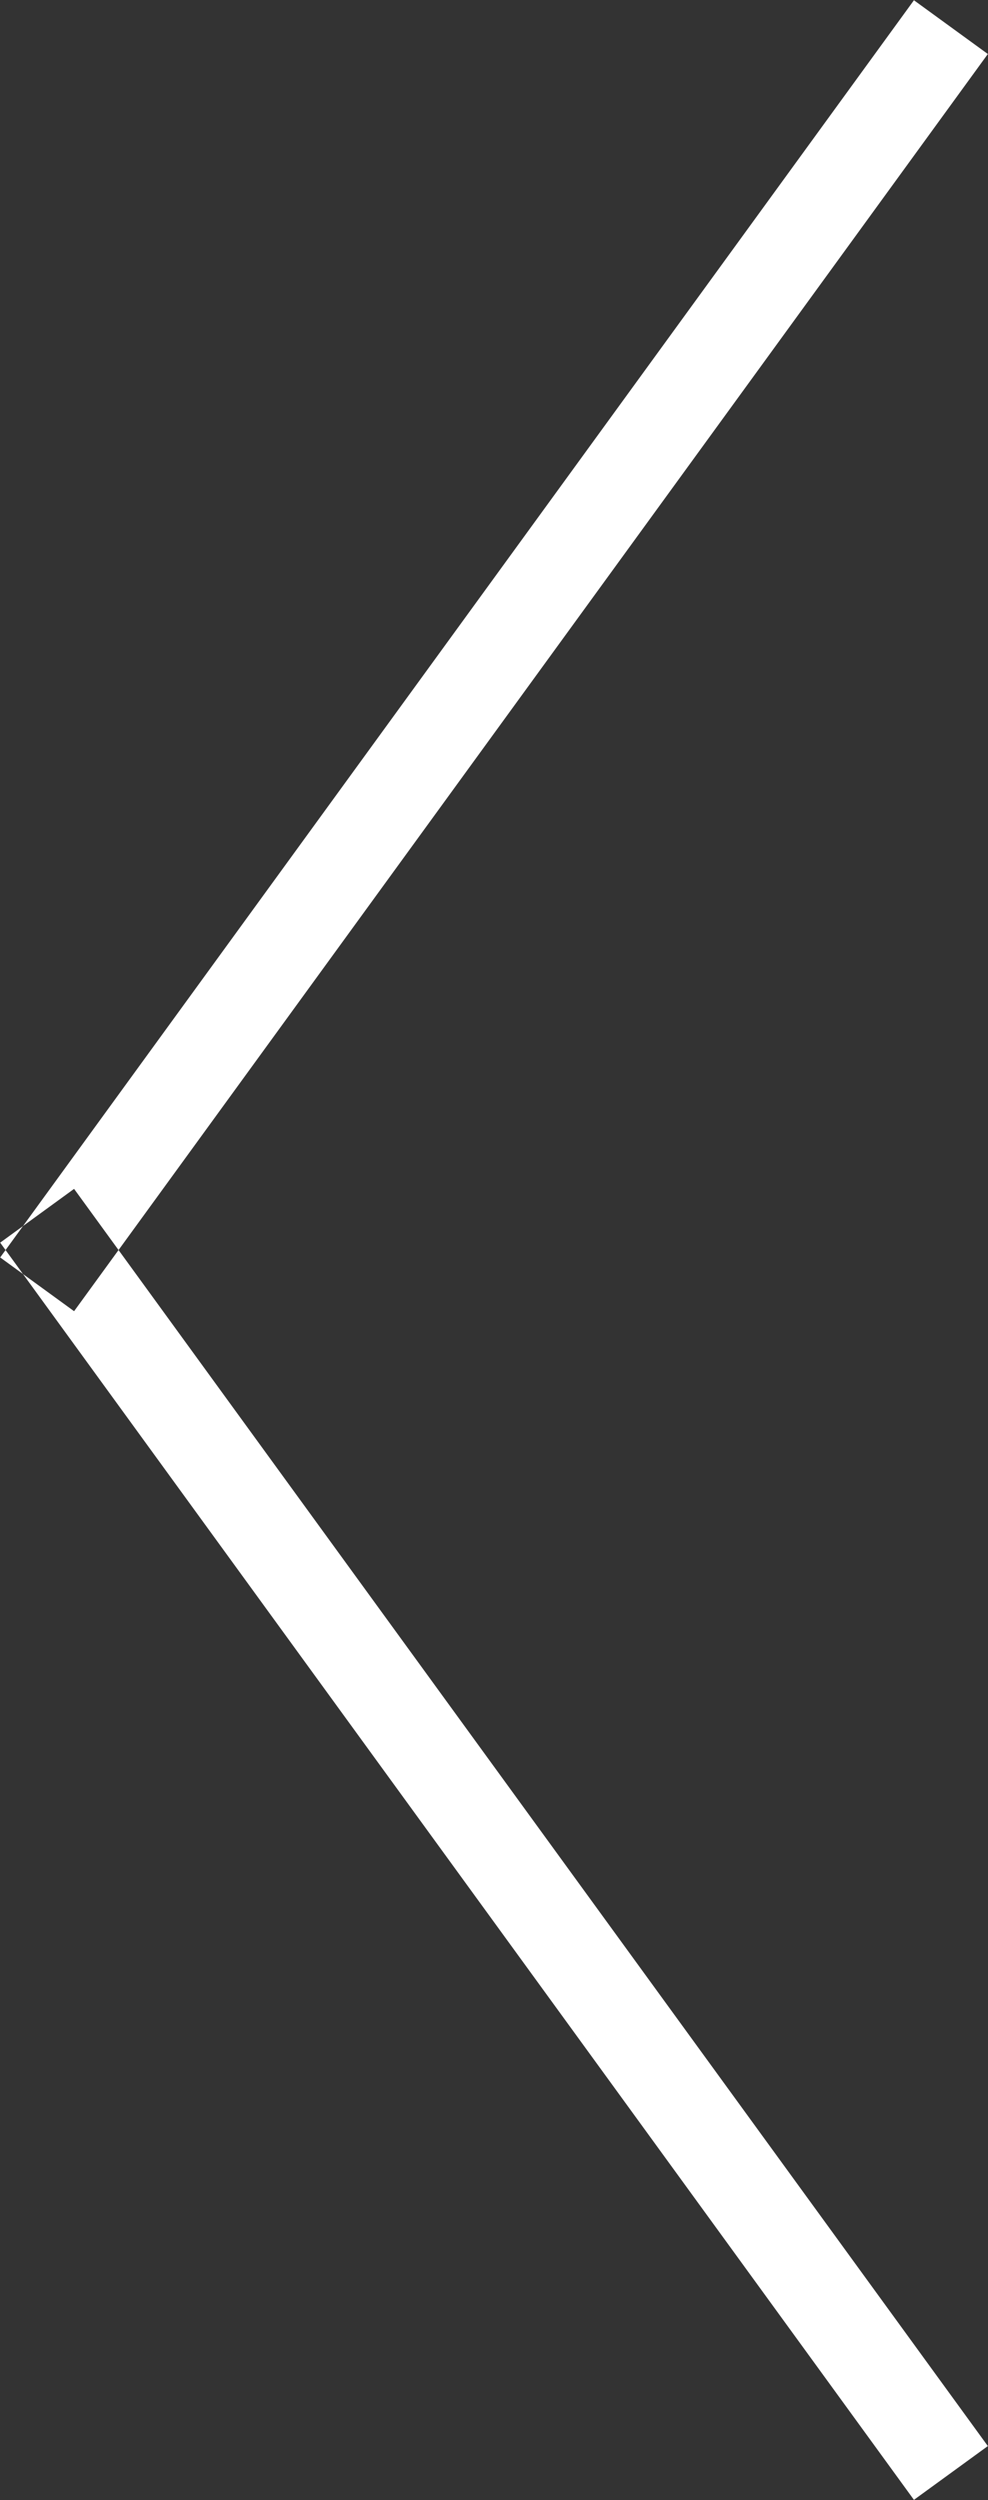 <svg xmlns="http://www.w3.org/2000/svg" width="43.25" height="109.375" viewBox="0 0 43.25 109.375">
  <rect x="0" y="0" width="43.25" height="109.375" fill="#333333" stroke="none"/>
<defs>
    <style>
      .cls-1 {
        fill: #fff;
        fill-rule: evenodd;
      }
    </style>
  </defs>
  <path id="Left-Navigation-Button" class="cls-1" d="M60.383,379.824l3.235,2.352-40,55-3.235-2.352Zm-40,54.353,3.235-2.353,40,55-3.235,2.353Z" transform="translate(-20.375 -379.813)"/>
</svg>
